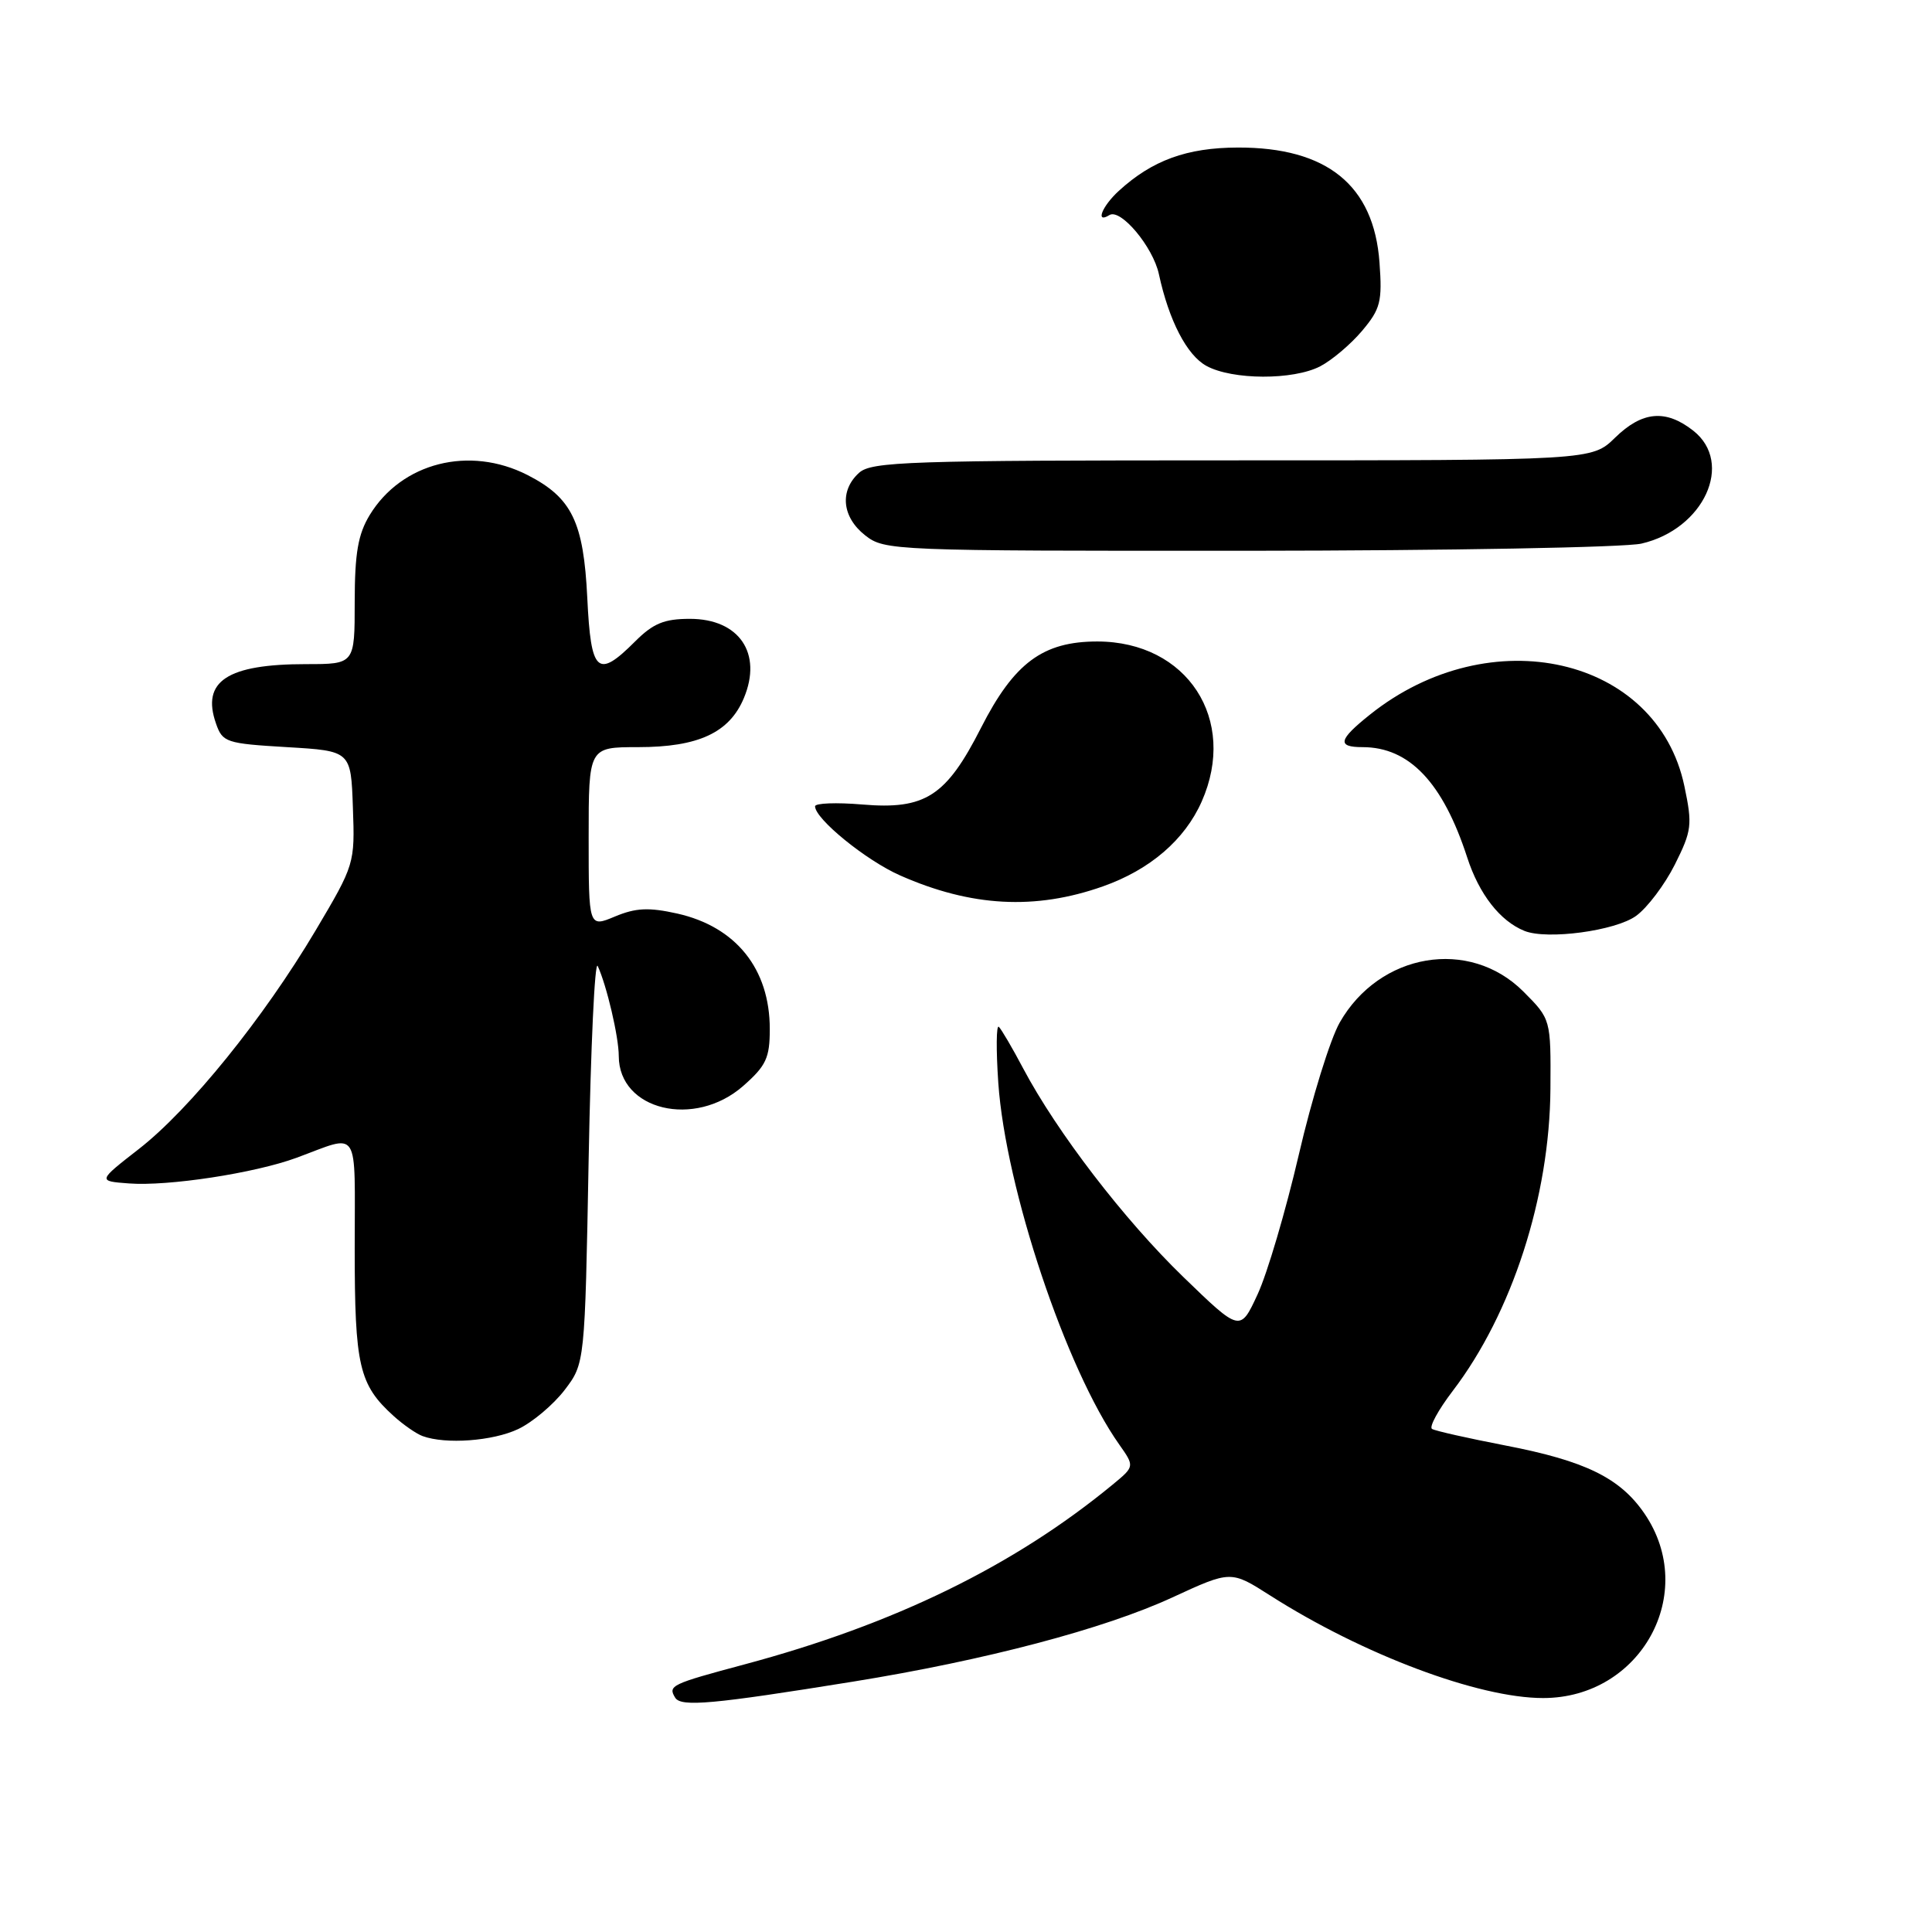 <?xml version="1.0" encoding="UTF-8" standalone="no"?>
<!DOCTYPE svg PUBLIC "-//W3C//DTD SVG 1.1//EN" "http://www.w3.org/Graphics/SVG/1.1/DTD/svg11.dtd" >
<svg xmlns="http://www.w3.org/2000/svg" xmlns:xlink="http://www.w3.org/1999/xlink" version="1.1" viewBox="0 0 256 256">
 <g >
 <path fill="currentColor"
d=" M 113.00 222.83 C 130.55 220.00 146.32 215.84 155.36 211.66 C 163.10 208.09 163.10 208.09 168.30 211.41 C 180.56 219.23 195.90 225.00 204.47 225.00 C 217.45 225.00 225.10 211.07 217.89 200.54 C 214.66 195.83 210.07 193.58 199.50 191.54 C 194.55 190.58 190.16 189.60 189.75 189.34 C 189.34 189.09 190.57 186.83 192.49 184.31 C 200.36 174.00 205.34 158.60 205.44 144.27 C 205.50 135.04 205.50 135.04 201.85 131.38 C 194.70 124.23 182.79 126.24 177.52 135.49 C 176.26 137.70 173.82 145.57 172.10 153.00 C 170.37 160.43 167.92 168.75 166.64 171.50 C 164.33 176.50 164.33 176.50 156.80 169.21 C 148.95 161.61 140.06 150.03 135.57 141.56 C 134.14 138.85 132.68 136.37 132.35 136.06 C 132.01 135.75 131.98 139.10 132.28 143.50 C 133.25 157.47 141.26 181.44 148.30 191.40 C 150.35 194.31 150.35 194.31 147.43 196.72 C 134.35 207.49 118.50 215.23 98.62 220.55 C 88.92 223.15 88.48 223.35 89.47 224.96 C 90.25 226.21 94.47 225.82 113.00 222.83 Z  M 68.66 189.36 C 70.56 188.46 73.32 186.13 74.81 184.19 C 77.50 180.66 77.50 180.66 78.00 153.58 C 78.28 138.69 78.81 127.17 79.20 128.00 C 80.39 130.58 81.99 137.39 81.99 139.94 C 82.01 147.12 92.04 149.54 98.47 143.90 C 101.52 141.22 102.00 140.18 102.00 136.35 C 102.00 128.38 97.52 122.80 89.74 121.05 C 85.96 120.21 84.25 120.29 81.49 121.44 C 78.00 122.90 78.00 122.90 78.00 110.95 C 78.00 99.00 78.00 99.00 84.55 99.00 C 92.53 99.00 96.65 97.09 98.57 92.49 C 101.05 86.56 97.94 82.00 91.42 82.00 C 88.01 82.00 86.55 82.60 84.15 85.00 C 79.17 89.98 78.30 89.19 77.82 79.25 C 77.33 69.14 75.78 65.95 69.89 62.94 C 62.20 59.02 53.23 61.29 48.99 68.24 C 47.44 70.80 47.01 73.28 47.00 79.75 C 47.00 88.00 47.00 88.00 40.57 88.00 C 30.10 88.00 26.66 90.27 28.62 95.87 C 29.49 98.37 29.95 98.52 38.02 99.00 C 46.50 99.50 46.50 99.50 46.76 107.00 C 47.03 114.44 46.99 114.57 41.82 123.29 C 34.92 134.91 25.16 146.98 18.41 152.24 C 12.94 156.50 12.94 156.50 17.06 156.81 C 22.27 157.21 33.74 155.45 39.27 153.42 C 47.81 150.28 47.00 149.03 47.00 165.43 C 47.00 181.01 47.57 183.47 52.15 187.62 C 53.44 188.79 55.17 189.99 56.00 190.29 C 59.06 191.41 65.30 190.95 68.66 189.36 Z  M 216.79 121.36 C 218.28 120.28 220.59 117.22 221.93 114.55 C 224.17 110.07 224.27 109.30 223.19 104.17 C 219.59 87.00 197.47 81.96 181.54 94.68 C 177.34 98.03 177.12 99.00 180.55 99.00 C 186.74 99.00 191.19 103.69 194.41 113.61 C 195.99 118.49 198.77 122.05 202.00 123.35 C 205.01 124.56 214.06 123.34 216.79 121.36 Z  M 146.14 117.45 C 152.37 115.25 156.98 111.29 159.23 106.21 C 164.04 95.34 157.31 85.01 145.40 85.00 C 138.19 85.00 134.37 87.83 129.98 96.46 C 125.37 105.52 122.60 107.31 114.25 106.60 C 110.81 106.31 108.00 106.42 108.00 106.84 C 108.00 108.51 114.77 114.02 119.27 116.00 C 128.68 120.16 137.17 120.62 146.14 117.45 Z  M 217.50 72.03 C 225.77 70.12 229.80 61.35 224.37 57.07 C 220.72 54.20 217.60 54.48 214.00 58.00 C 210.93 61.00 210.93 61.00 163.29 61.00 C 120.37 61.00 115.48 61.16 113.83 62.65 C 111.22 65.01 111.56 68.51 114.63 70.93 C 117.22 72.96 118.20 73.00 165.38 72.98 C 191.85 72.96 215.30 72.54 217.50 72.03 Z  M 174.93 48.54 C 176.49 47.73 178.99 45.61 180.49 43.83 C 182.92 40.94 183.17 39.97 182.79 34.78 C 182.05 24.55 175.84 19.51 164.00 19.55 C 157.26 19.57 152.68 21.24 148.25 25.29 C 146.01 27.34 145.10 29.68 147.00 28.50 C 148.48 27.58 152.78 32.70 153.56 36.33 C 154.89 42.48 157.27 47.08 159.87 48.49 C 163.31 50.36 171.35 50.39 174.93 48.54 Z "/>
</g>
</svg>
